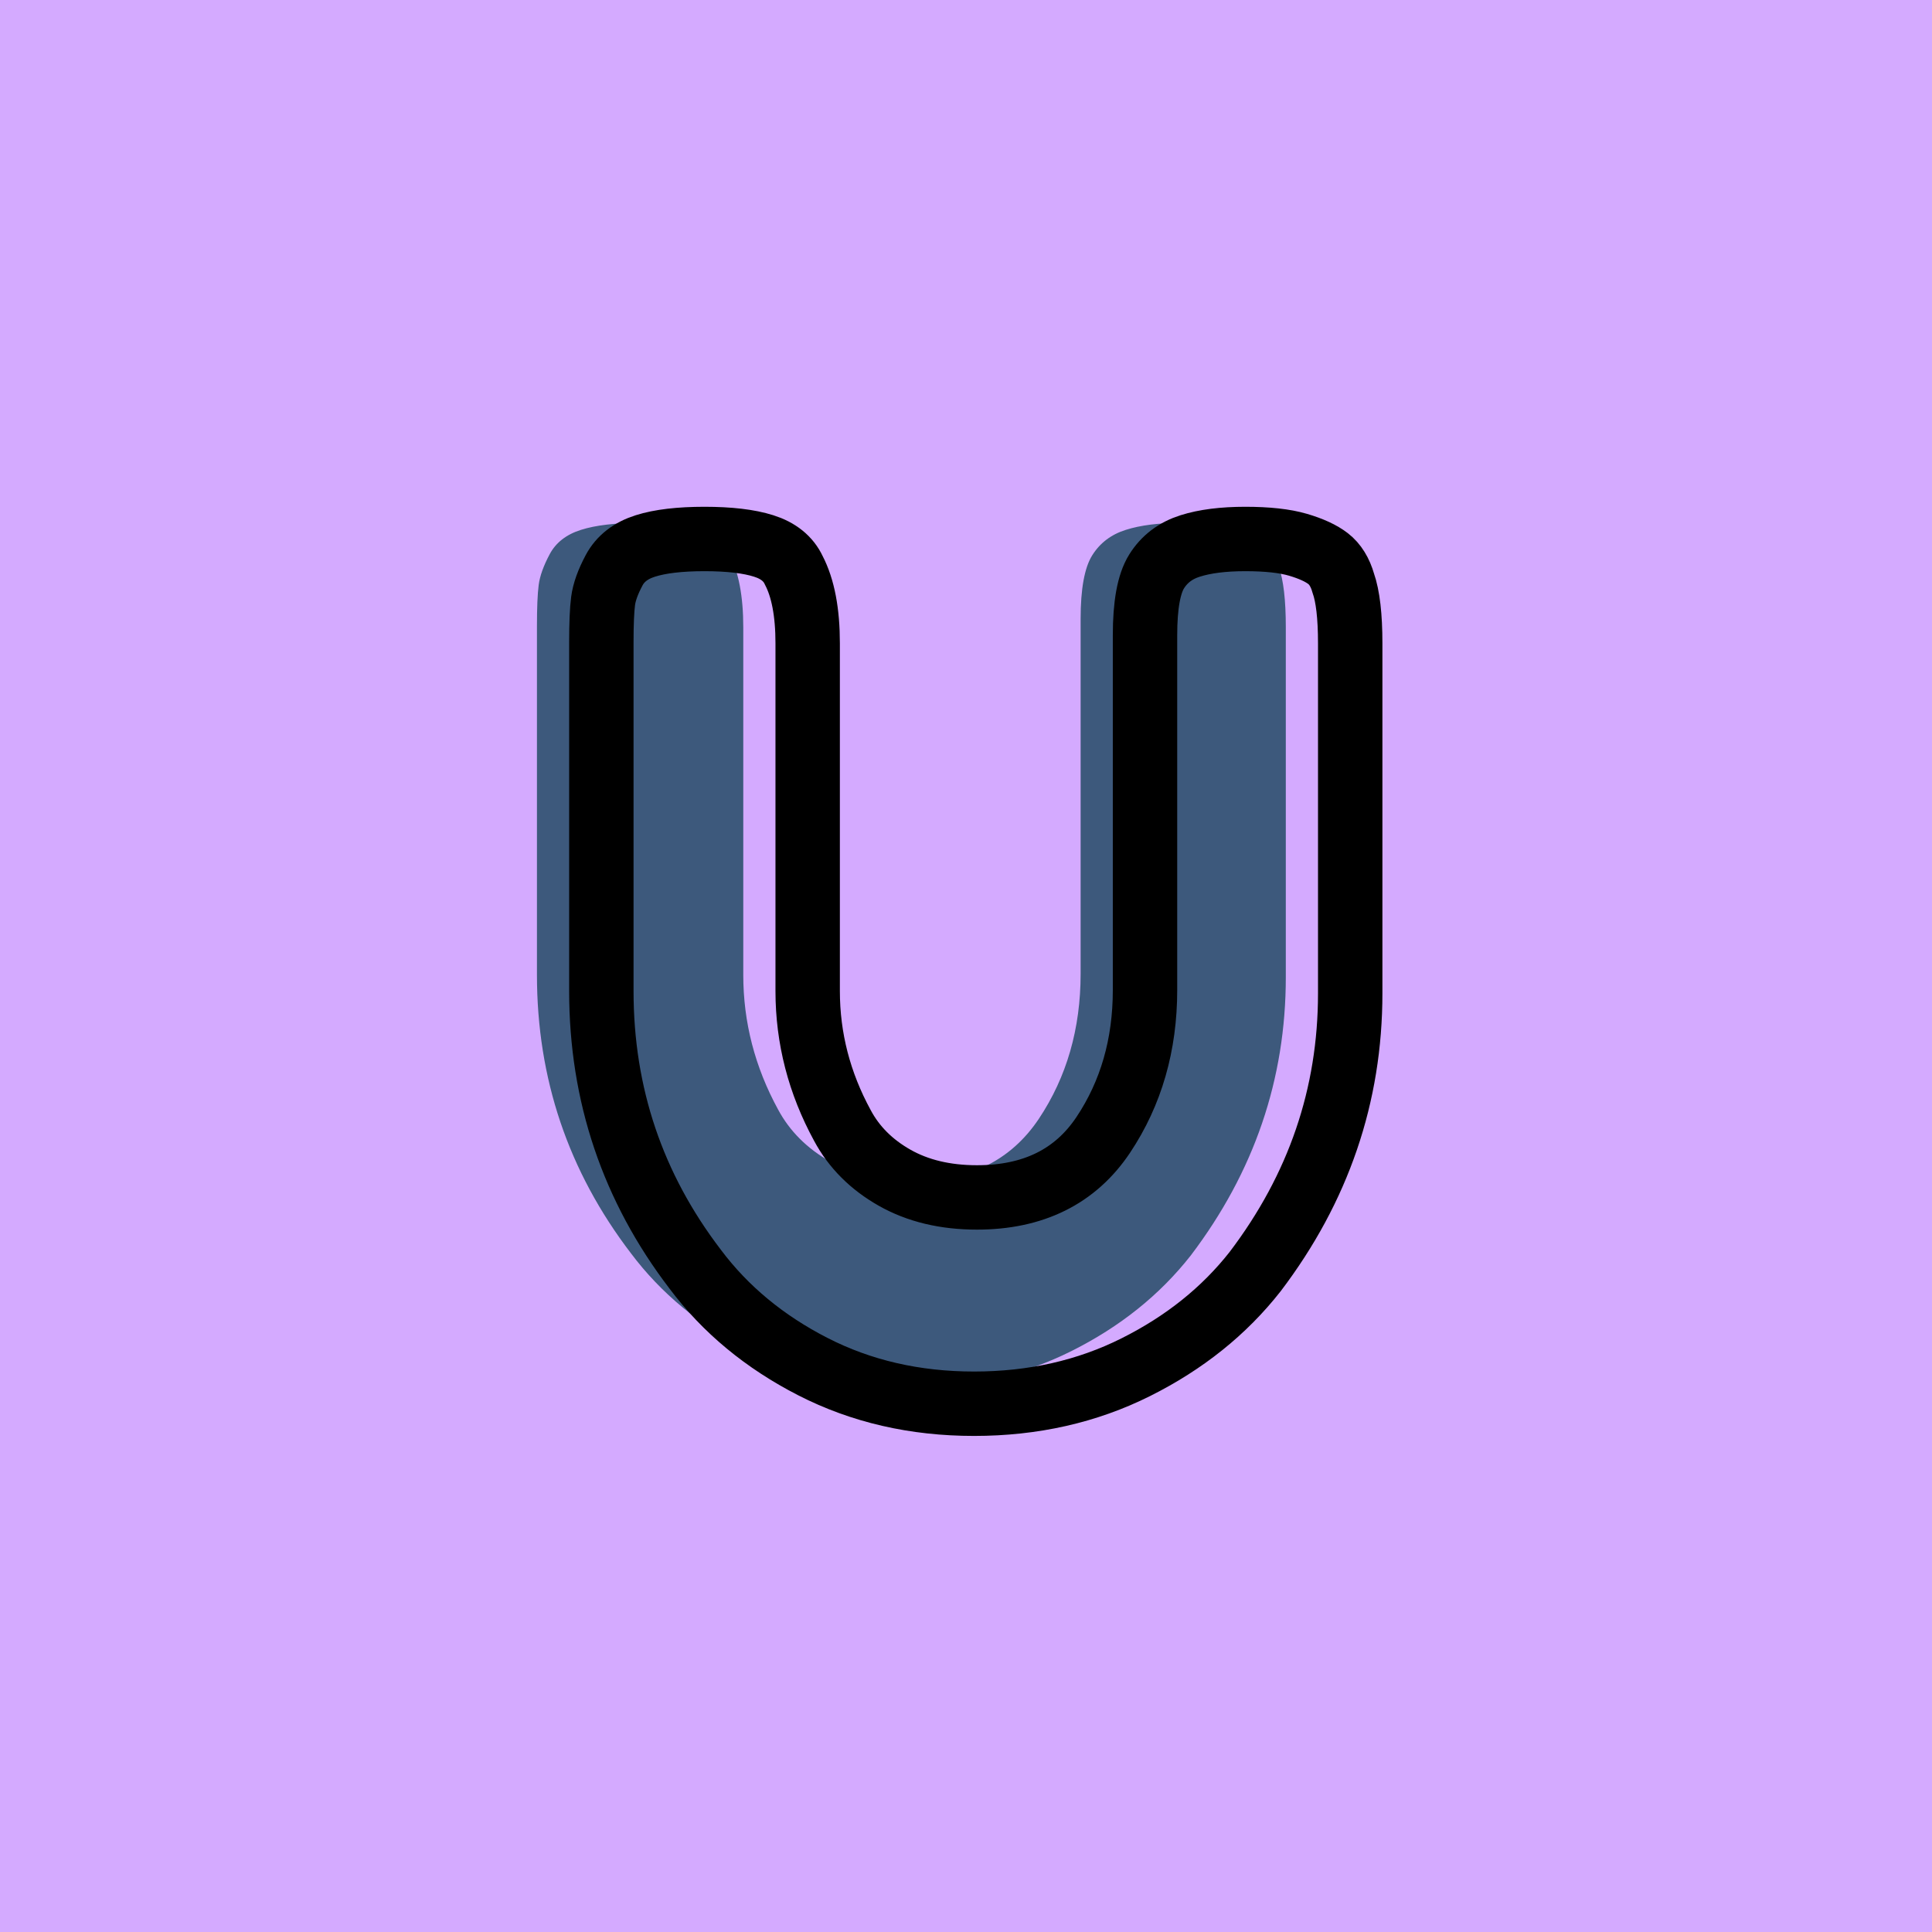 <?xml version="1.0" encoding="utf-8"?>
<!-- Generator: Adobe Illustrator 16.0.0, SVG Export Plug-In . SVG Version: 6.00 Build 0)  -->
<!DOCTYPE svg PUBLIC "-//W3C//DTD SVG 1.1//EN" "http://www.w3.org/Graphics/SVG/1.1/DTD/svg11.dtd">
<svg version="1.1" xmlns="http://www.w3.org/2000/svg" xmlns:xlink="http://www.w3.org/1999/xlink" x="0px" y="0px" width="120px"
	 height="120px" viewBox="0 0 120 120" enable-background="new 0 0 120 120" xml:space="preserve">
<g id="Layer_1">
</g>
<g id="Layer_1_copy">
</g>
<g id="Layer_1_copy_2">
</g>
<g id="Layer_1_copy_3">
</g>
<g id="Layer_1_copy_4">
</g>
<g id="Layer_1_copy_5">
</g>
<g id="Layer_1_copy_11">
</g>
<g id="Layer_1_copy_10">
</g>
<g id="Layer_1_copy_9">
</g>
<g id="Layer_1_copy_8">
</g>
<g id="Layer_1_copy_7">
</g>
<g id="Layer_1_copy_6">
</g>
<g id="Layer_1_copy_17">
</g>
<g id="Layer_1_copy_16">
</g>
<g id="Layer_1_copy_15">
</g>
<g id="Layer_1_copy_14">
</g>
<g id="Layer_1_copy_13">
</g>
<g id="Layer_1_copy_12">
</g>
<g id="Layer_1_copy_23">
</g>
<g id="Layer_1_copy_22">
</g>
<g id="Layer_1_copy_25">
</g>
<g id="Layer_1_copy_24">
</g>
<g id="Layer_1_copy_21">
	<rect x="-1" y="-1" fill="#D4AAFF" width="122" height="122"/>
	<g>
		<rect y="29.67" fill-rule="evenodd" clip-rule="evenodd" fill="none" width="113.213" height="83.33"/>
		<path fill="#3D597C" d="M67.839,34.494c0.479-0.768,1.175-1.297,2.088-1.584
			c0.911-0.289,2.052-0.433,3.42-0.433s2.46,0.12,3.276,0.36
			c0.815,0.24,1.439,0.528,1.871,0.863c0.433,0.337,0.744,0.841,0.937,1.513
			c0.288,0.816,0.433,2.063,0.433,3.743v21.744c0,6.336-1.969,12.097-5.904,17.28
			c-1.921,2.448-4.393,4.429-7.416,5.94c-3.024,1.512-6.372,2.268-10.045,2.268
			c-3.672,0-7.008-0.768-10.008-2.304s-5.436-3.552-7.308-6.048
			C35.295,72.75,33.351,66.99,33.351,60.558v-21.672c0-1.151,0.036-2.004,0.108-2.556
			s0.299-1.188,0.684-1.908c0.384-0.721,1.031-1.225,1.944-1.512
			c0.911-0.289,2.136-0.433,3.672-0.433s2.76,0.144,3.672,0.433
			c0.911,0.287,1.536,0.791,1.872,1.512c0.576,1.104,0.863,2.617,0.863,4.535
			v21.601c0,2.929,0.721,5.713,2.16,8.353c0.721,1.344,1.801,2.424,3.24,3.24
			c1.44,0.816,3.144,1.223,5.112,1.223c3.503,0,6.12-1.295,7.849-3.887
			c1.728-2.593,2.592-5.592,2.592-9V38.453
			C67.119,36.582,67.358,35.262,67.839,34.494z"/>
	</g>
	<g>
		<rect x="4" y="30.67" fill-rule="evenodd" clip-rule="evenodd" fill="none" width="113.213" height="87.33"/>
		<path fill="none" stroke="#000000" stroke-width="4" stroke-miterlimit="10" d="M71.839,35.494
			c0.479-0.768,1.175-1.297,2.088-1.584c0.911-0.289,2.052-0.433,3.42-0.433
			s2.46,0.12,3.276,0.36c0.815,0.24,1.439,0.528,1.871,0.863
			c0.433,0.337,0.744,0.841,0.937,1.513c0.288,0.816,0.433,2.063,0.433,3.743
			v21.744c0,6.336-1.969,12.097-5.904,17.28c-1.921,2.448-4.393,4.429-7.416,5.94
			c-3.024,1.512-6.372,2.268-10.045,2.268c-3.672,0-7.008-0.768-10.008-2.304
			s-5.436-3.552-7.308-6.048C39.295,73.75,37.351,67.99,37.351,61.558v-21.672
			c0-1.151,0.036-2.004,0.108-2.556s0.299-1.188,0.684-1.908
			c0.384-0.721,1.031-1.225,1.944-1.512c0.911-0.289,2.136-0.433,3.672-0.433
			s2.76,0.144,3.672,0.433c0.911,0.287,1.536,0.791,1.872,1.512
			c0.576,1.104,0.863,2.617,0.863,4.535v21.601c0,2.929,0.721,5.713,2.16,8.353
			c0.721,1.344,1.801,2.424,3.24,3.24c1.44,0.816,3.144,1.223,5.112,1.223
			c3.503,0,6.12-1.295,7.849-3.887c1.728-2.593,2.592-5.592,2.592-9V39.453
			C71.119,37.582,71.358,36.262,71.839,35.494z"/>
	</g>
</g>
<g id="Layer_1_copy_20">
</g>
<g id="Layer_1_copy_19">
</g>
<g id="Layer_1_copy_18">
</g>
</svg>
